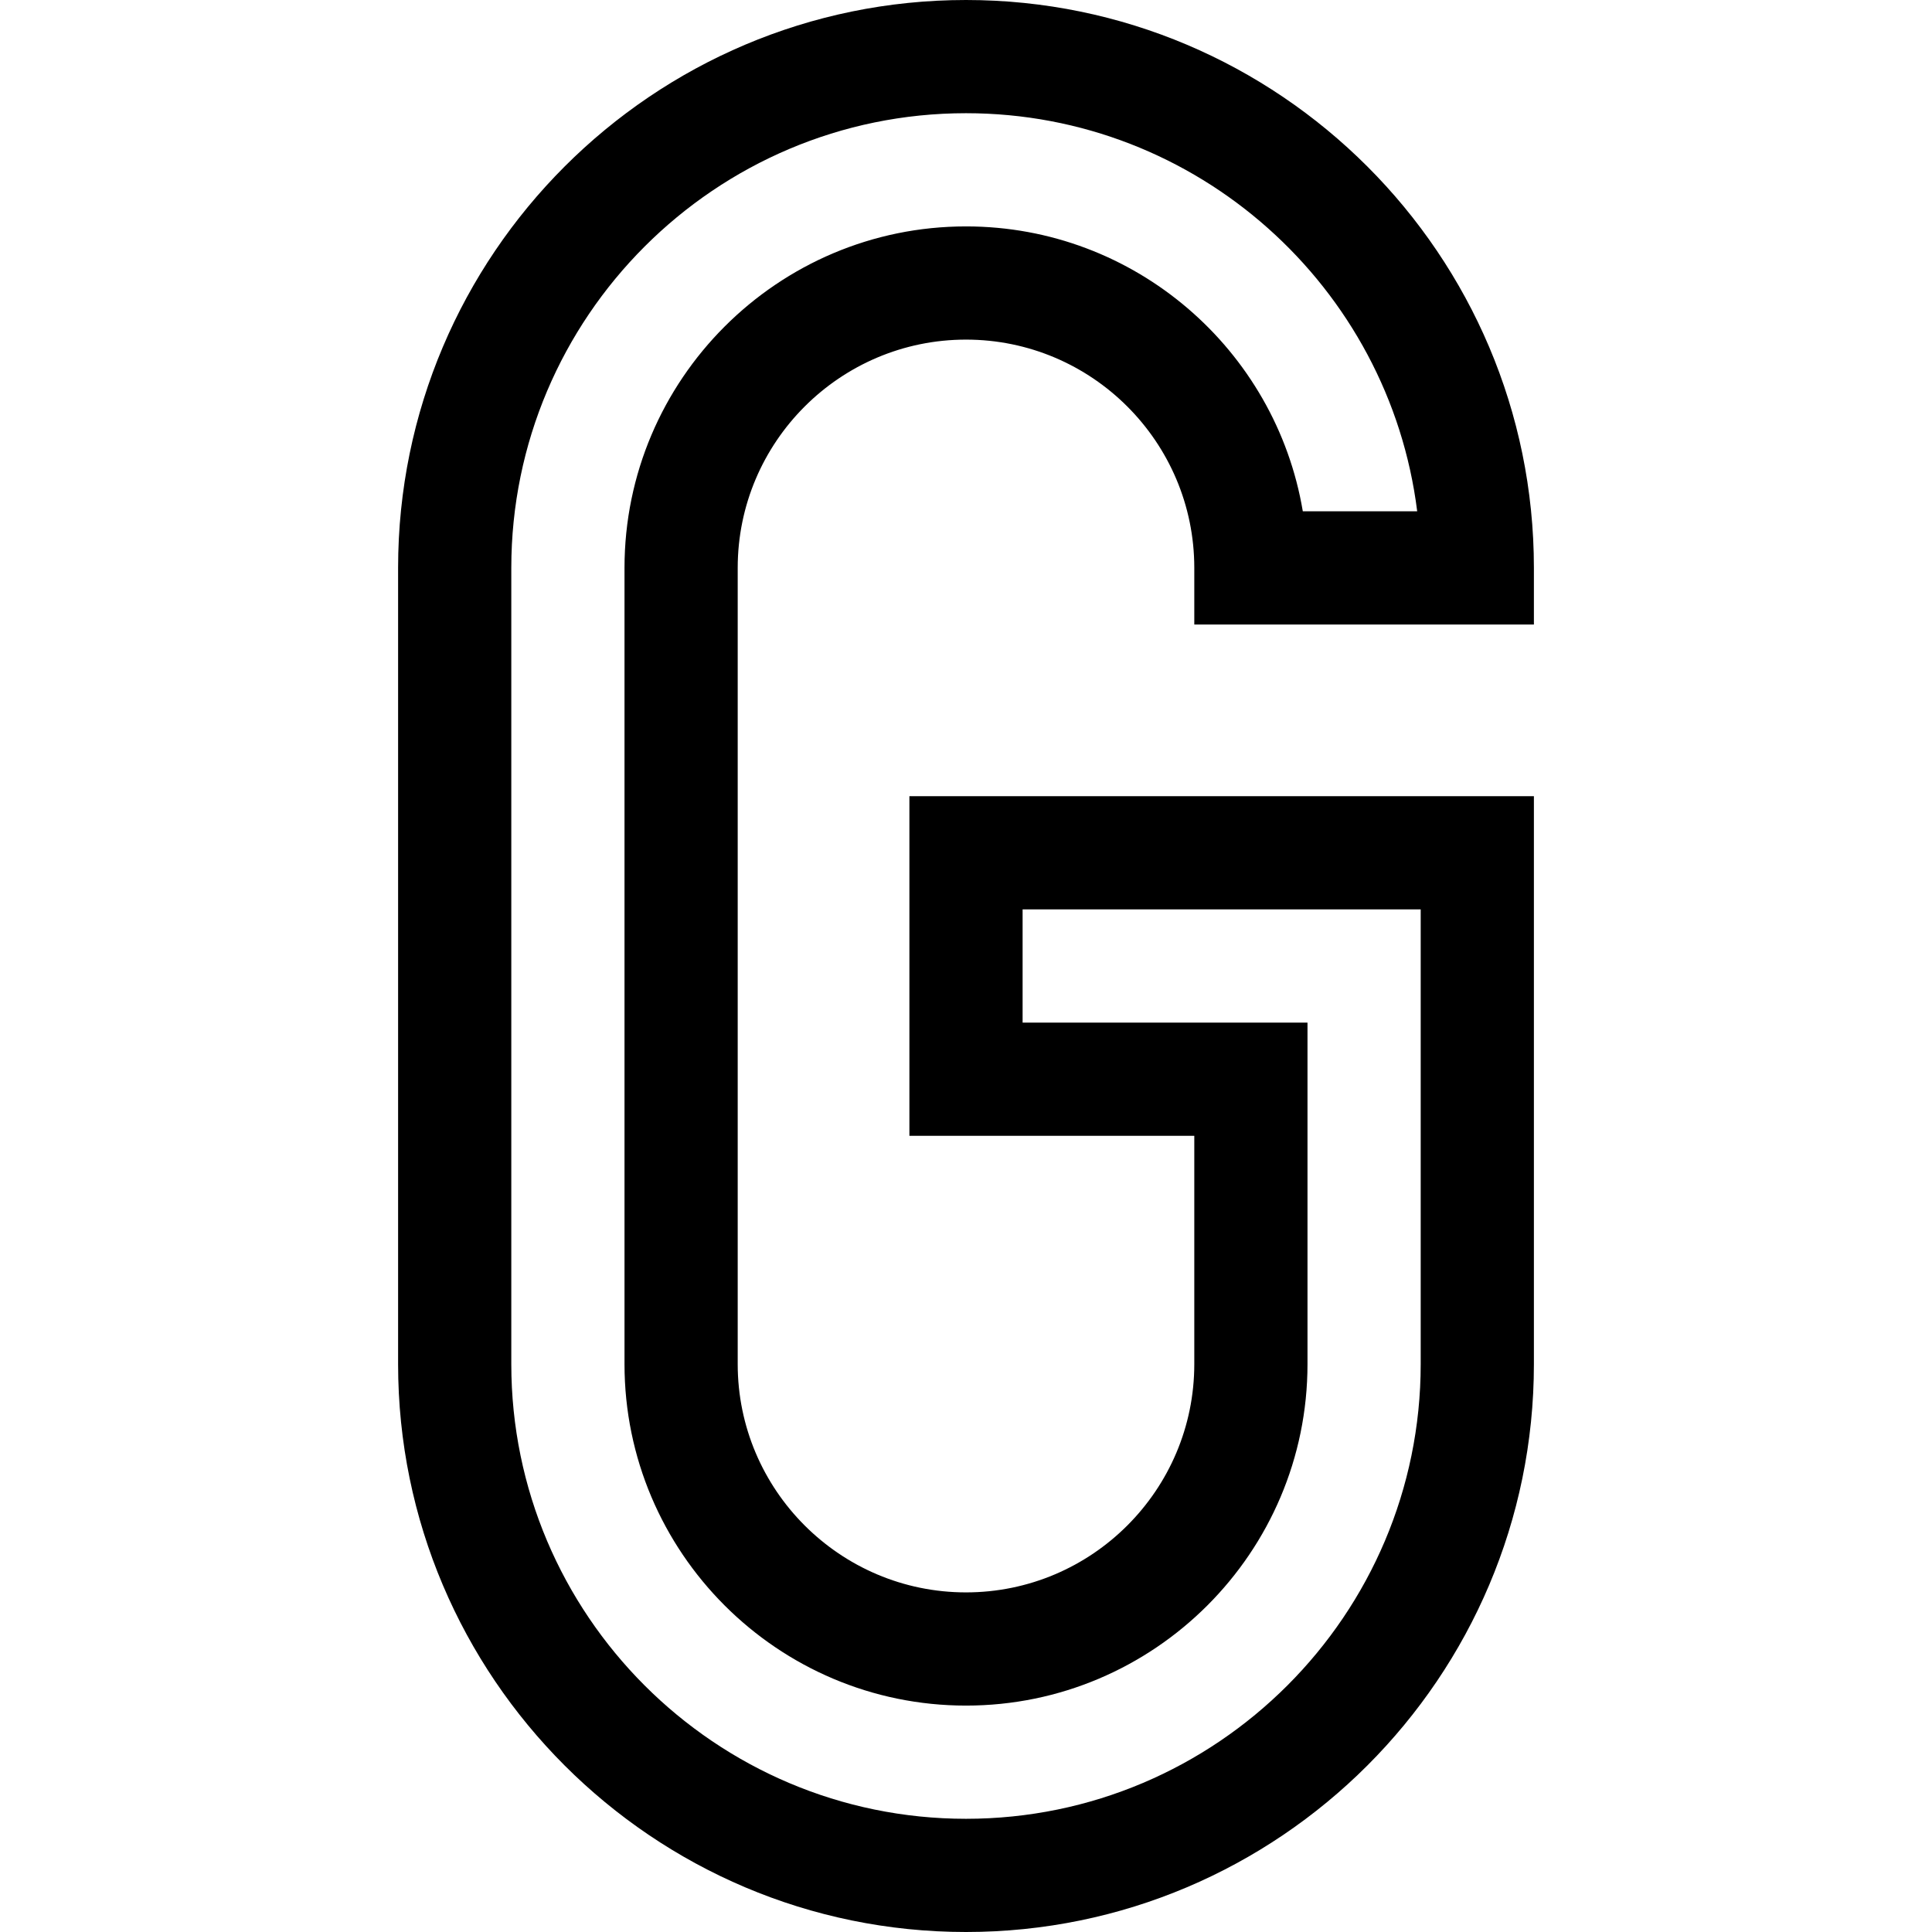 <svg id="Capa_1" enable-background="new 0 0 512 512" height="512" viewBox="0 0 512 512" width="512" xmlns="http://www.w3.org/2000/svg"><g><path d="m406.5 165.5v-15c0-82.986-67.514-150.5-150.5-150.5s-150.5 67.514-150.5 150.5v211c0 82.986 67.514 150.5 150.5 150.5s150.5-67.514 150.5-150.5v-150.5h-165.5v90h75.5v60.5c0 33.36-27.141 60.5-60.5 60.5-33.36 0-60.5-27.14-60.5-60.5v-211c0-33.36 27.14-60.5 60.5-60.5 33.359 0 60.5 27.14 60.5 60.5v15zm-150.5-105.5c-49.902 0-90.5 40.598-90.5 90.5v211c0 49.902 40.598 90.5 90.5 90.5s90.5-40.598 90.5-90.5v-90.5h-75.5v-30h105.5v120.5c0 66.444-54.056 120.5-120.5 120.5s-120.5-54.056-120.5-120.5v-211c0-66.444 54.056-120.5 120.5-120.5 61.366 0 112.166 46.107 119.571 105.5h-30.314c-7.166-42.79-44.463-75.5-89.257-75.5z"/></g></svg>
